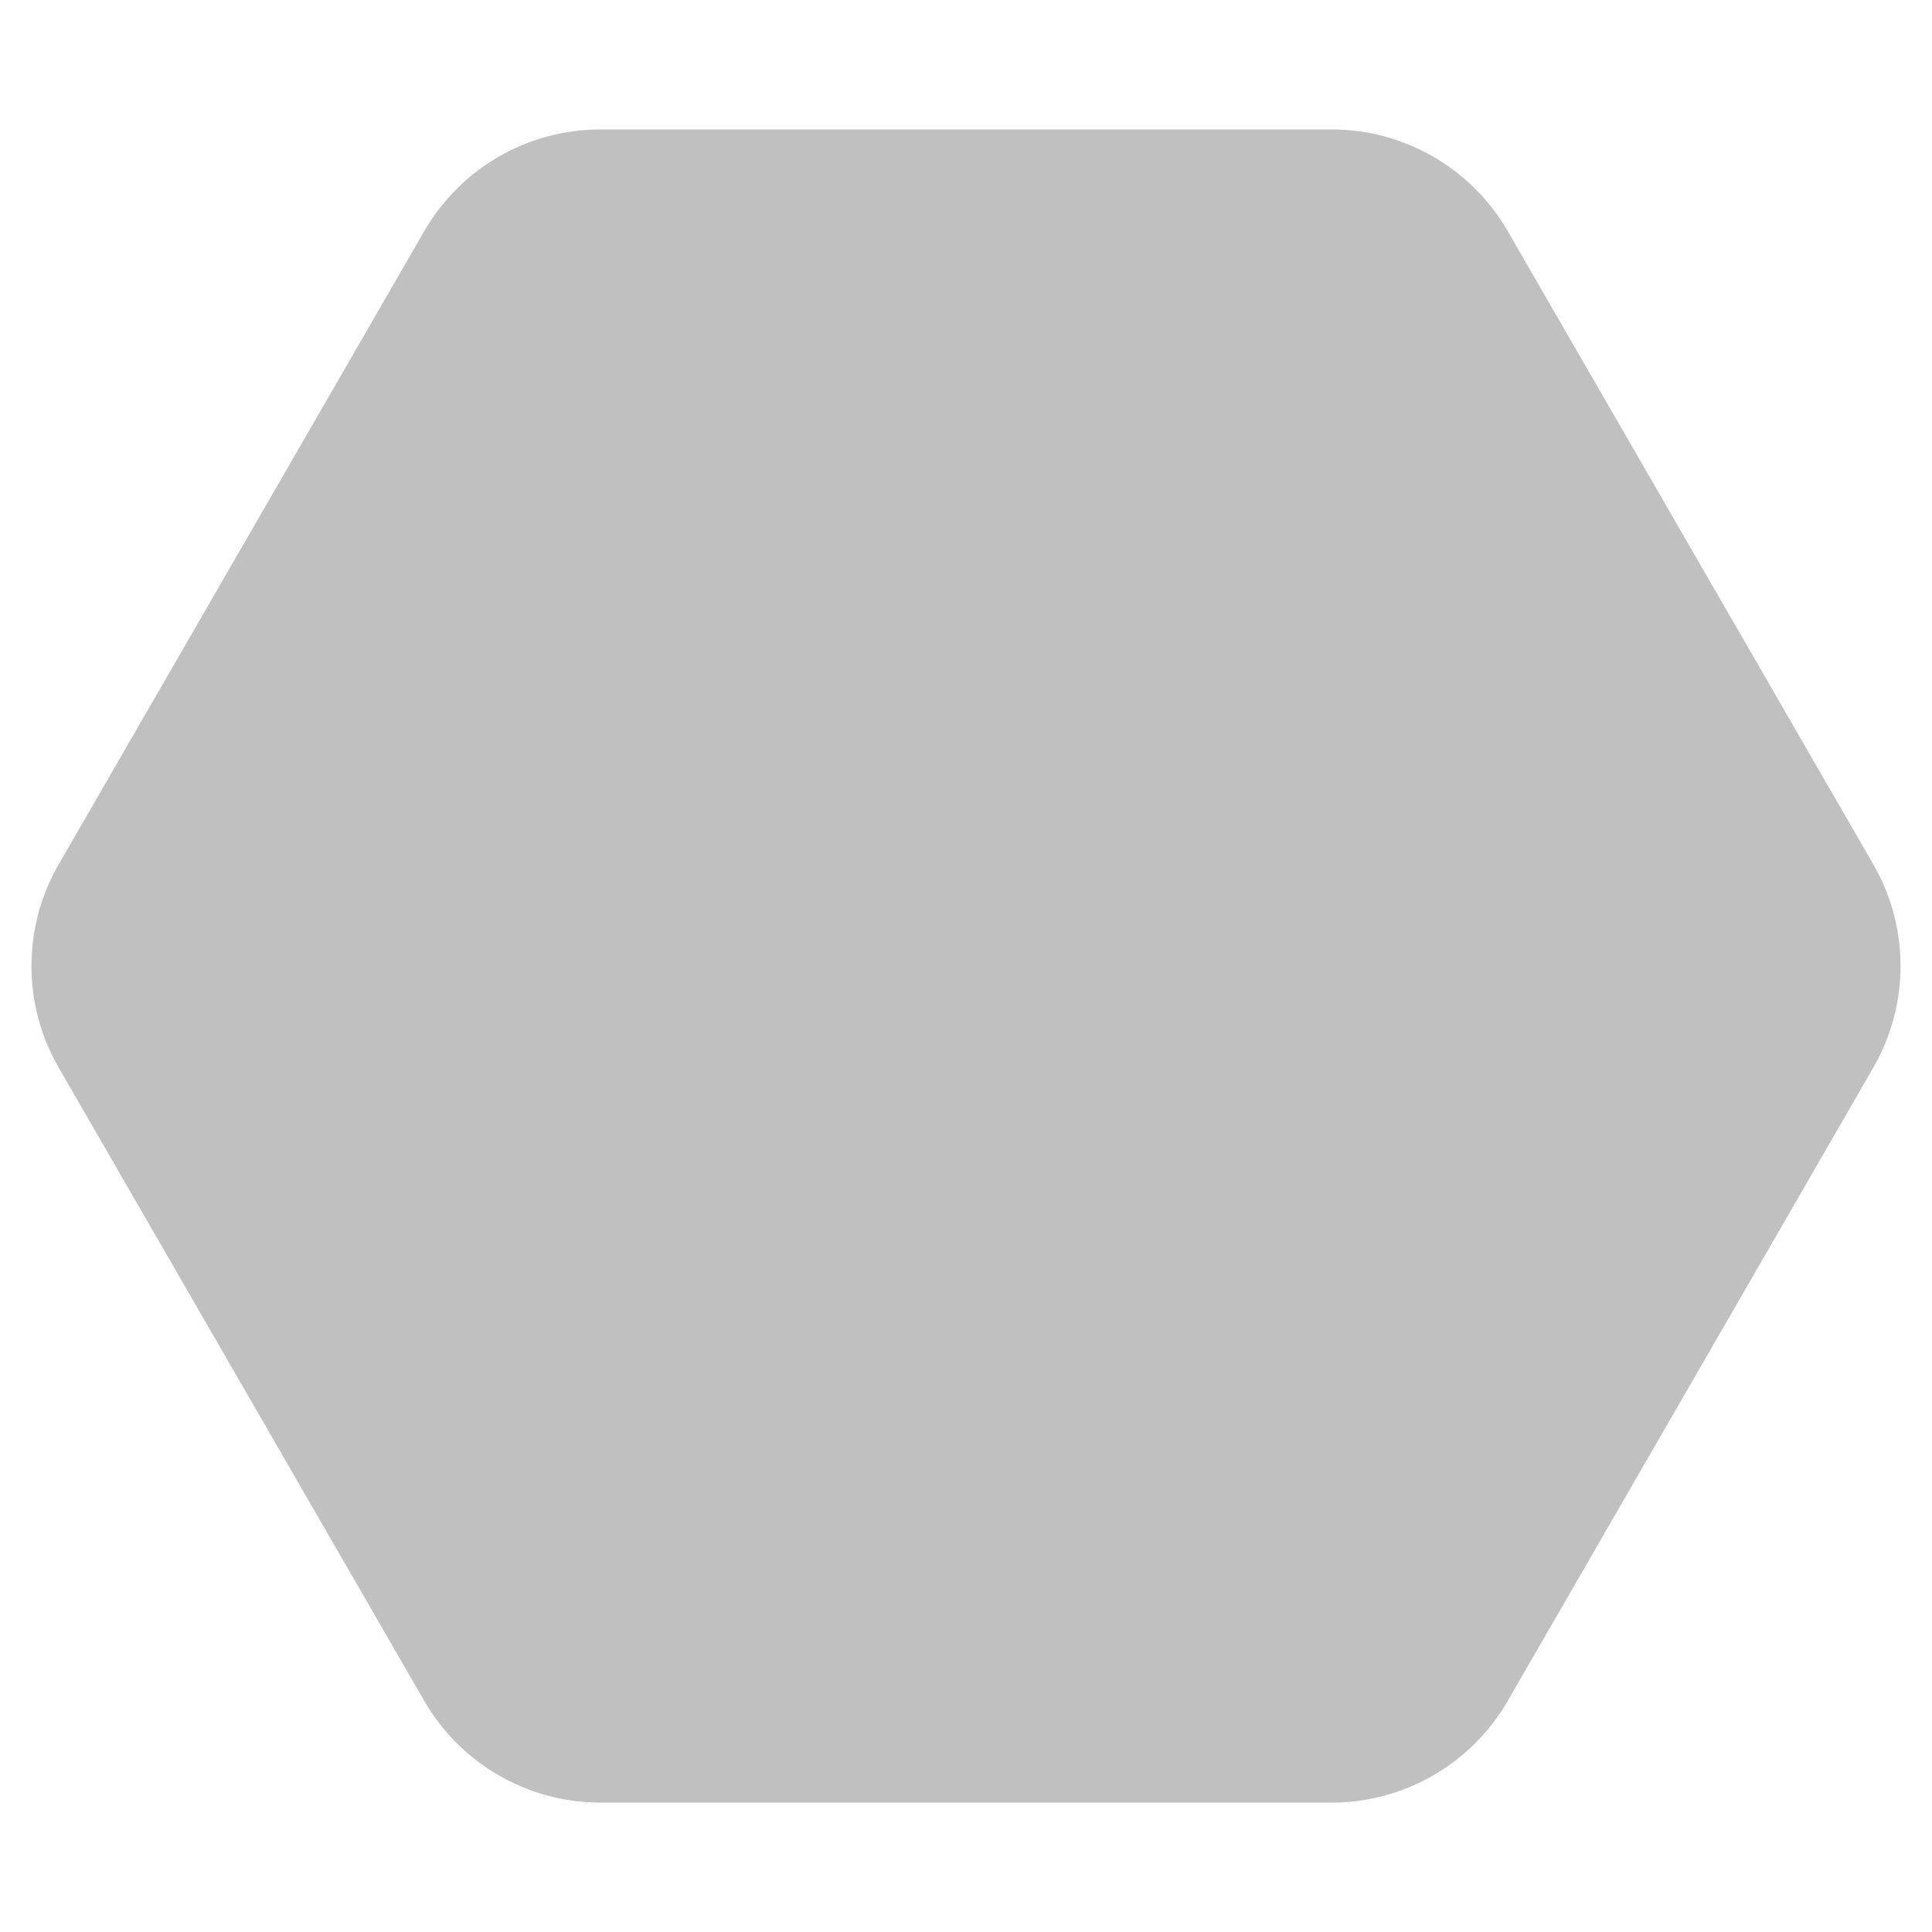 <svg width="38" height="38" viewBox="0 0 38 38" fill="none" xmlns="http://www.w3.org/2000/svg">
<path d="M36.845 17C37.56 18.238 37.56 19.762 36.845 21L29.655 33.455C28.94 34.692 27.62 35.455 26.191 35.455L11.809 35.455C10.38 35.455 9.06 34.692 8.345 33.455L1.155 21C0.44 19.762 0.44 18.238 1.155 17L8.345 4.546C9.06 3.308 10.38 2.546 11.809 2.546L26.191 2.546C27.62 2.546 28.94 3.308 29.655 4.546L36.845 17Z" fill="#C0C0C0"/>
</svg>
